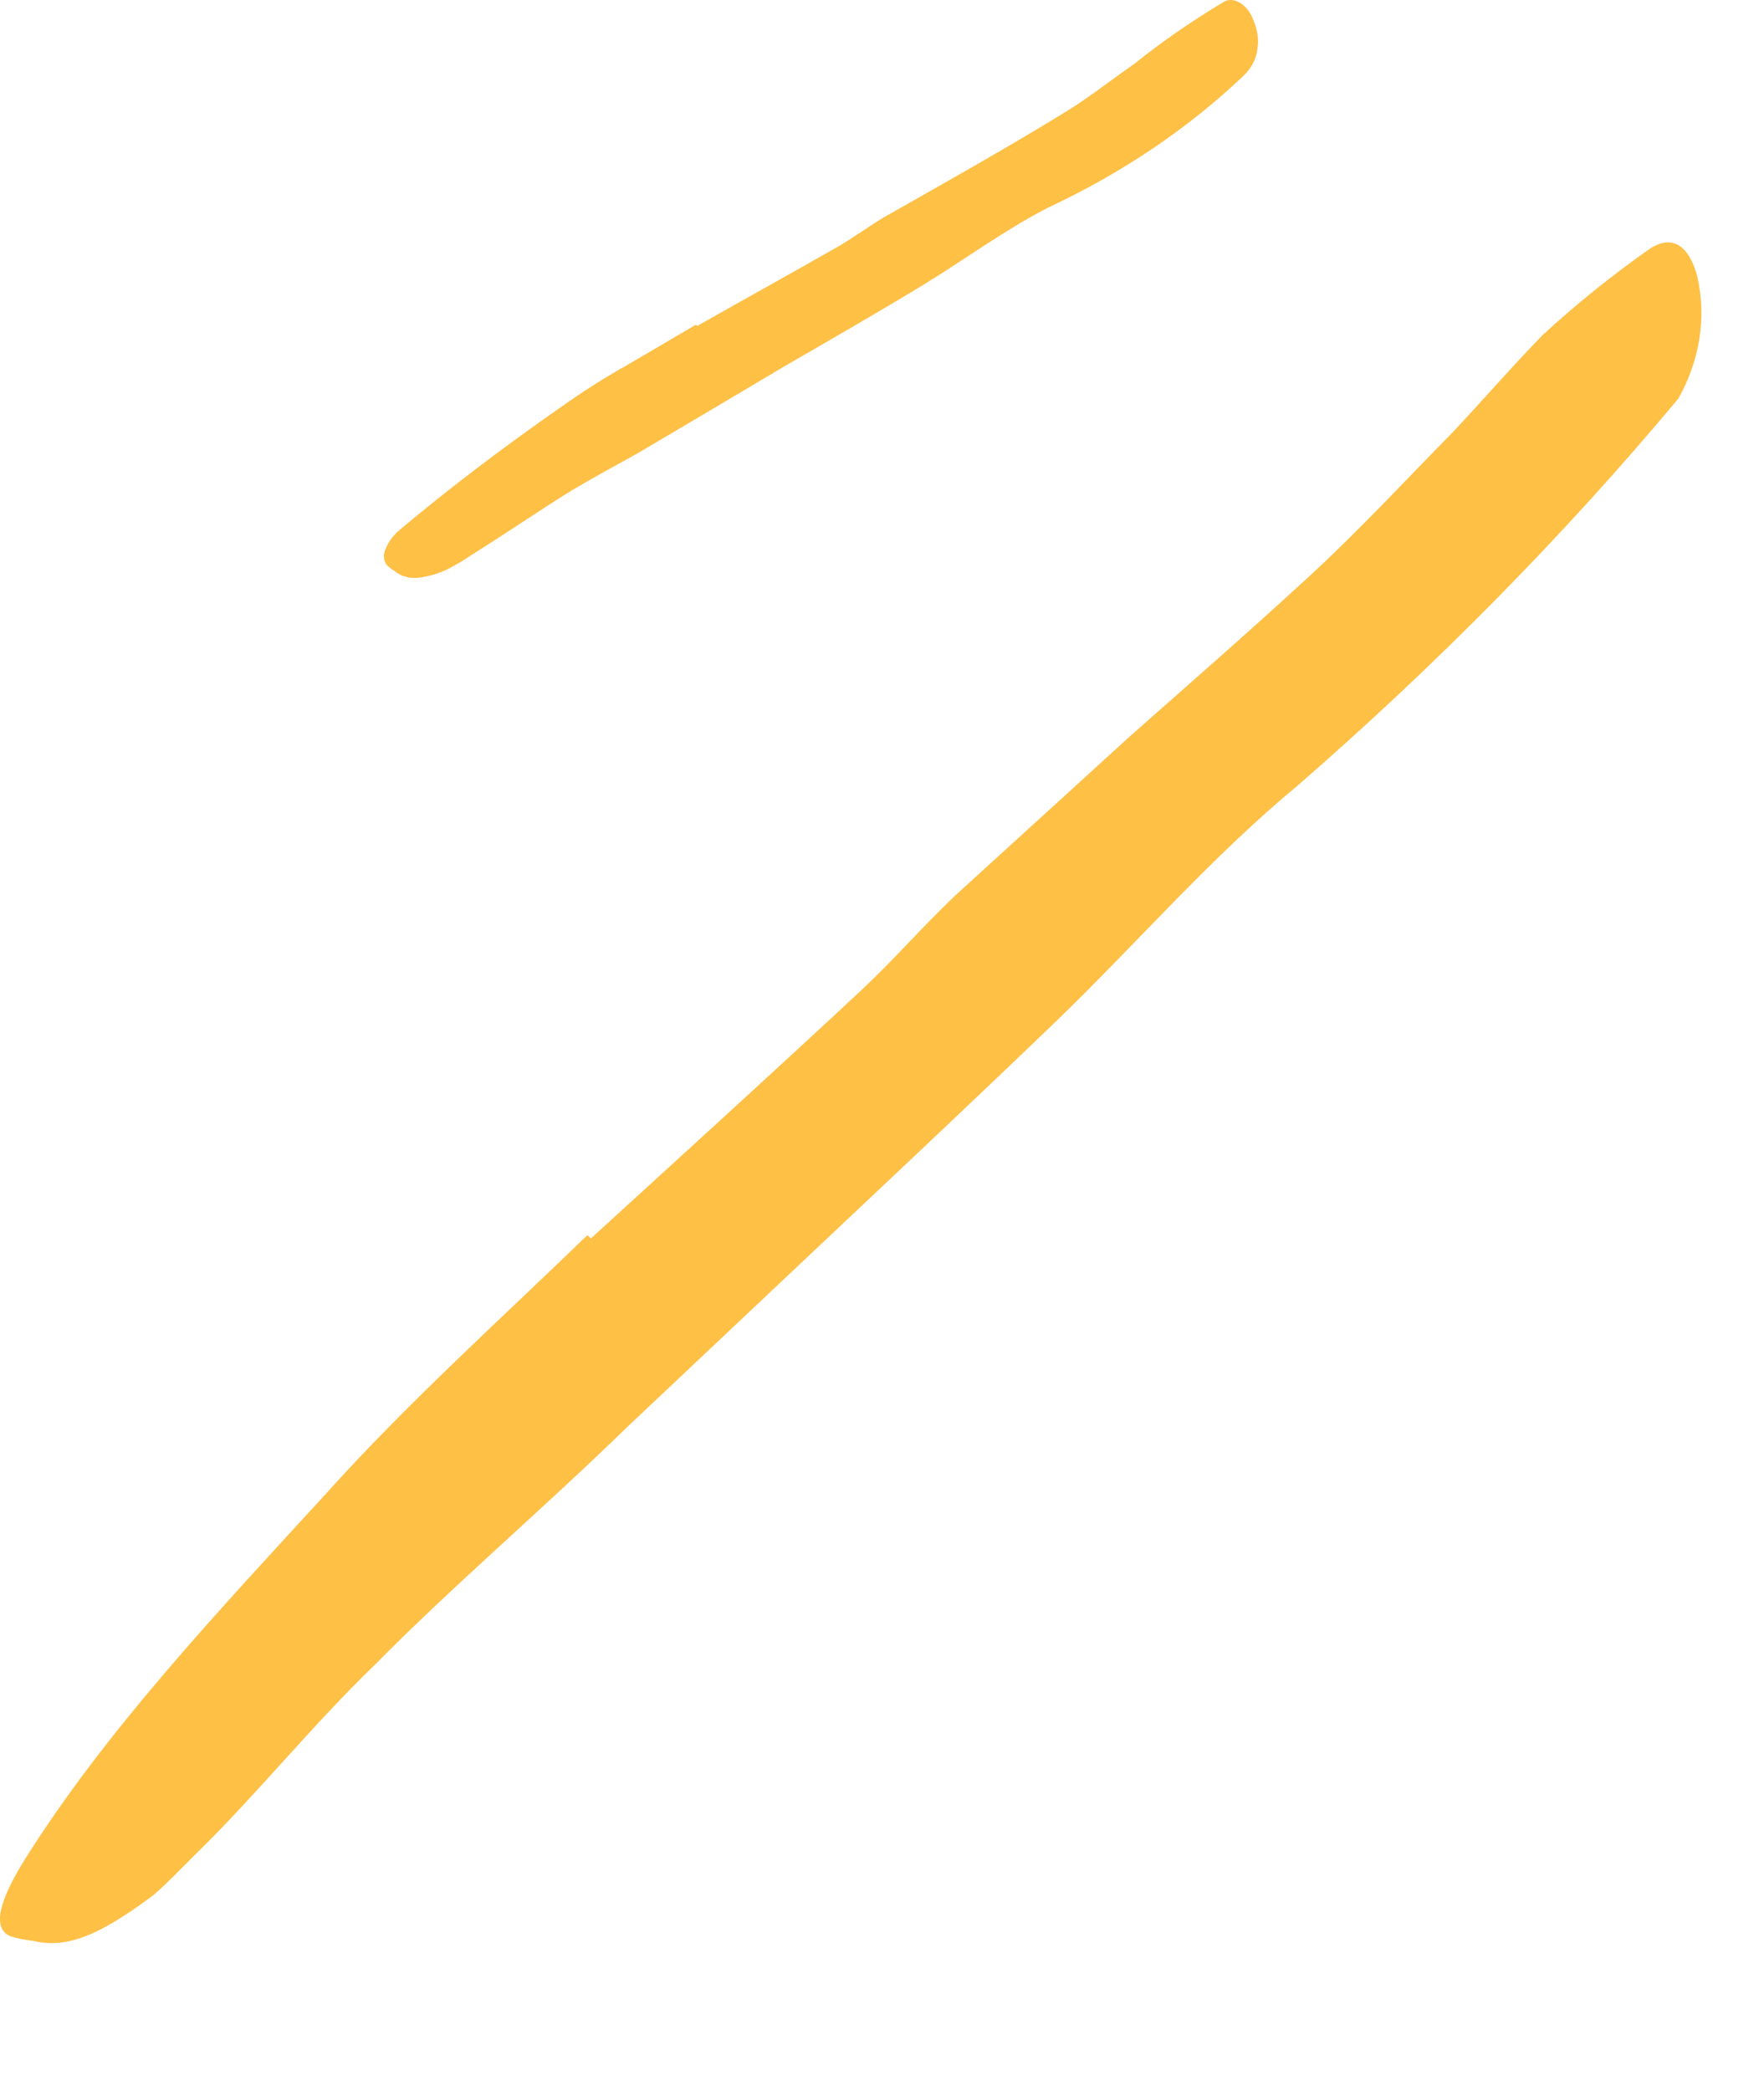 <svg width="27" height="32" viewBox="0 0 27 32" fill="none" xmlns="http://www.w3.org/2000/svg">
<path d="M9.044 18.953C10.43 17.688 11.821 16.424 13.188 15.15C13.685 14.684 14.119 14.181 14.626 13.7L17.303 11.261C18.21 10.46 19.128 9.658 20.012 8.845C20.8 8.122 21.507 7.355 22.249 6.601C22.708 6.111 23.144 5.608 23.614 5.125C24.121 4.659 24.662 4.223 25.239 3.816C25.604 3.566 25.863 3.776 25.981 4.241C26.122 4.871 26.016 5.52 25.687 6.103C23.953 8.178 22.009 10.154 19.87 12.015C18.563 13.095 17.436 14.395 16.214 15.582C14.86 16.886 13.482 18.177 12.113 19.469L9.581 21.857C8.33 23.078 6.963 24.238 5.74 25.475C4.769 26.413 3.959 27.431 2.991 28.38C2.781 28.586 2.581 28.801 2.353 28.999C1.461 29.67 0.986 29.815 0.5 29.702C0.387 29.689 0.275 29.667 0.168 29.636C-0.138 29.517 -0.006 29.068 0.397 28.43C1.62 26.486 3.319 24.681 4.999 22.849C6.23 21.479 7.64 20.21 8.99 18.903L9.044 18.953ZM10.676 4.986C11.372 4.591 12.101 4.188 12.801 3.789C13.059 3.642 13.29 3.468 13.538 3.32C14.447 2.806 15.362 2.291 16.244 1.753C16.638 1.518 16.988 1.237 17.355 0.982C17.785 0.638 18.247 0.318 18.74 0.023C18.893 -0.057 19.105 0.076 19.187 0.316C19.246 0.455 19.27 0.602 19.246 0.747C19.231 0.897 19.158 1.04 19.034 1.159C18.187 1.965 17.174 2.65 16.031 3.183C15.357 3.532 14.773 3.968 14.139 4.355C13.504 4.742 12.727 5.19 12.017 5.6L10.726 6.366L9.753 6.941C9.417 7.127 9.077 7.312 8.751 7.505C8.263 7.808 7.773 8.143 7.286 8.45C7.174 8.517 7.08 8.592 6.954 8.654C6.802 8.748 6.62 8.812 6.425 8.84C6.357 8.85 6.286 8.846 6.22 8.83C6.154 8.813 6.095 8.784 6.049 8.746C5.998 8.716 5.954 8.681 5.917 8.643C5.892 8.606 5.878 8.566 5.876 8.525C5.873 8.484 5.882 8.443 5.901 8.405C5.942 8.299 6.013 8.2 6.11 8.115C6.86 7.485 7.711 6.838 8.592 6.226C8.911 5.998 9.246 5.785 9.597 5.588L10.649 4.971L10.676 4.986Z" fill="#FFC046"/>
</svg>
